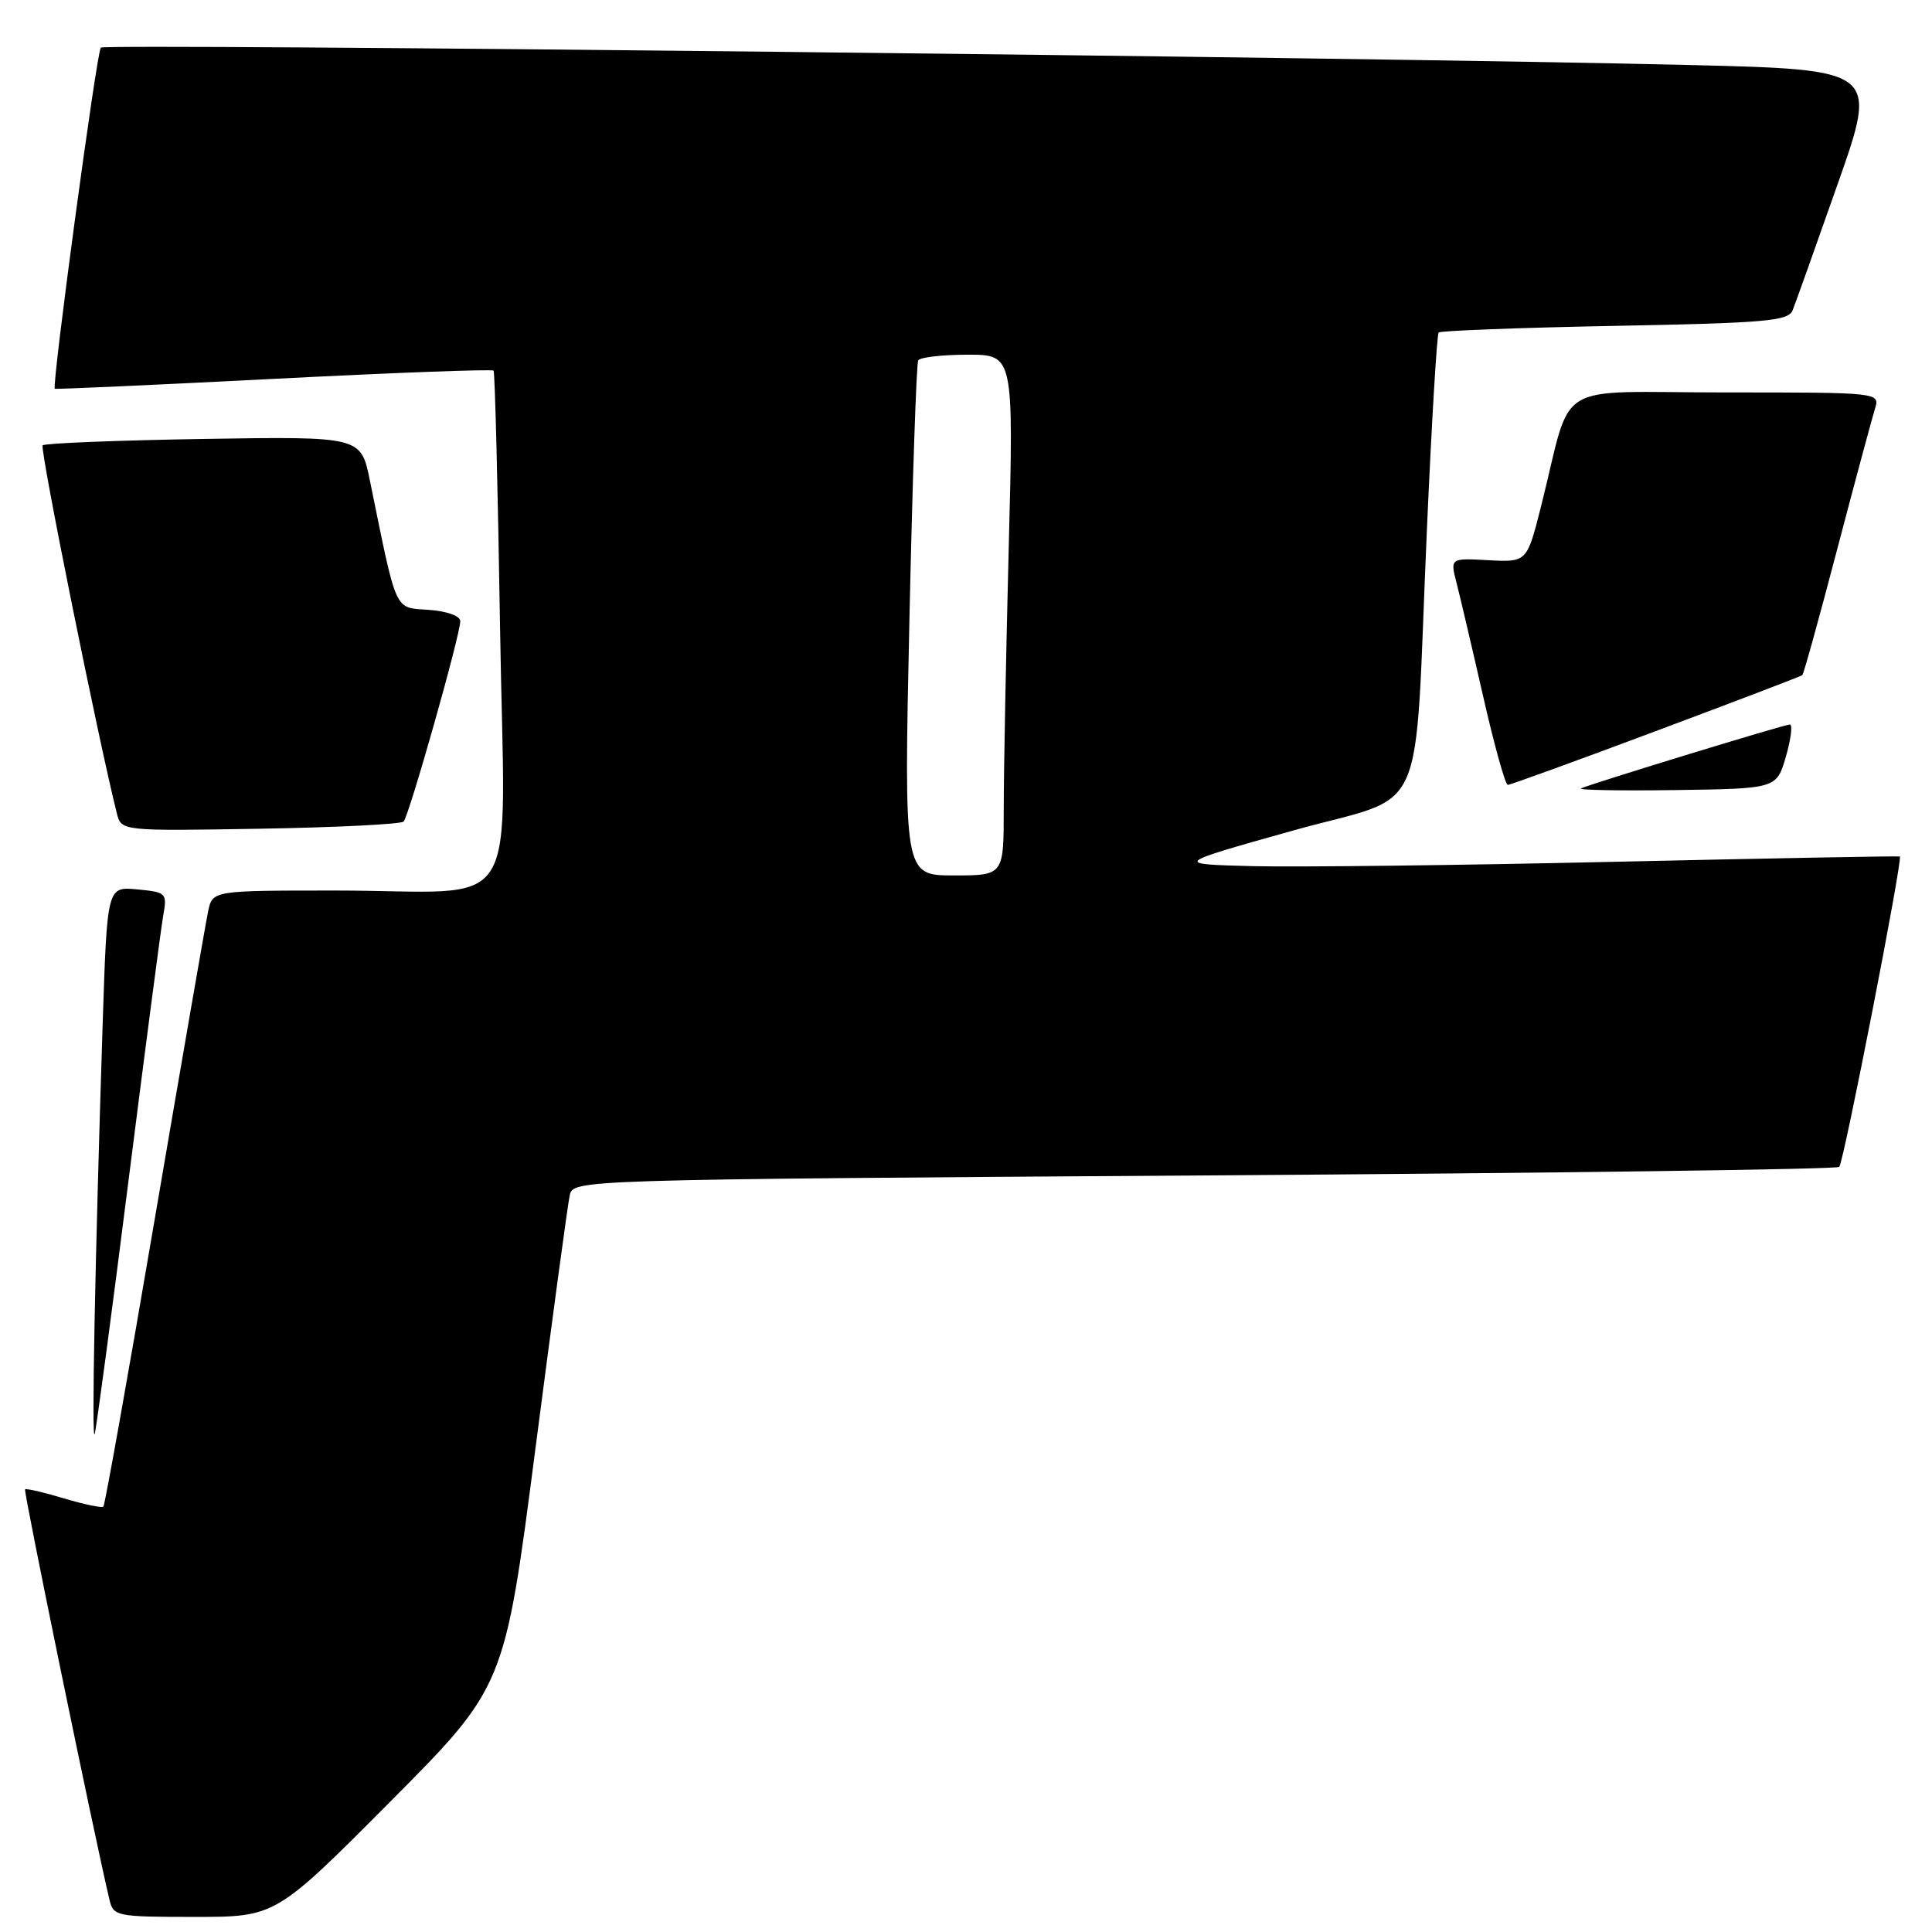 <?xml version="1.0" encoding="UTF-8" standalone="no"?>
<!DOCTYPE svg PUBLIC "-//W3C//DTD SVG 1.1//EN" "http://www.w3.org/Graphics/SVG/1.1/DTD/svg11.dtd" >
<svg xmlns="http://www.w3.org/2000/svg" xmlns:xlink="http://www.w3.org/1999/xlink" version="1.1" viewBox="0 0 256 256">
 <g >
 <path fill="currentColor"
d=" M 51.69 238.75 C 66.86 223.50 66.86 223.50 70.94 192.00 C 73.19 174.68 75.23 159.56 75.49 158.40 C 75.96 156.31 75.96 156.31 159.55 155.75 C 205.52 155.45 243.39 154.94 243.71 154.62 C 244.30 154.03 252.16 113.75 251.74 113.49 C 251.61 113.41 234.62 113.73 214.00 114.19 C 193.38 114.66 171.78 114.91 166.00 114.77 C 155.50 114.50 155.50 114.50 171.20 110.09 C 189.54 104.94 187.31 109.93 189.08 70.00 C 189.70 55.98 190.40 44.30 190.63 44.06 C 190.86 43.82 201.36 43.42 213.97 43.18 C 233.92 42.80 236.97 42.54 237.53 41.12 C 237.89 40.23 240.58 32.69 243.51 24.36 C 248.84 9.22 248.84 9.22 223.67 8.61 C 181.19 7.58 13.92 5.75 13.36 6.31 C 12.81 6.86 6.83 51.22 7.26 51.51 C 7.39 51.60 20.45 51.01 36.28 50.20 C 52.10 49.39 65.21 48.90 65.40 49.11 C 65.58 49.32 65.97 64.64 66.26 83.15 C 66.87 122.48 69.67 118.00 44.45 118.00 C 28.16 118.00 28.16 118.00 27.58 120.75 C 27.26 122.26 24.09 140.55 20.53 161.38 C 16.98 182.22 13.90 199.43 13.70 199.63 C 13.50 199.84 11.14 199.34 8.46 198.54 C 5.78 197.73 3.47 197.20 3.32 197.35 C 3.10 197.57 12.47 243.16 14.51 251.75 C 15.02 253.91 15.46 254.00 25.78 254.00 C 36.52 254.00 36.52 254.00 51.69 238.75 Z  M 17.02 156.50 C 19.25 138.90 21.32 123.09 21.62 121.36 C 22.16 118.32 22.06 118.22 18.19 117.85 C 14.20 117.47 14.20 117.47 13.61 135.48 C 12.59 167.04 12.11 191.55 12.55 190.00 C 12.78 189.18 14.80 174.10 17.02 156.50 Z  M 53.48 108.86 C 54.19 108.14 60.98 84.17 60.99 82.31 C 61.00 81.62 59.23 80.98 56.82 80.81 C 52.18 80.47 52.65 81.49 49.01 63.66 C 47.82 57.83 47.82 57.83 26.99 58.16 C 15.54 58.35 5.93 58.73 5.65 59.01 C 5.25 59.42 13.00 97.89 15.48 107.76 C 16.07 110.12 16.07 110.12 34.45 109.81 C 44.57 109.64 53.13 109.21 53.48 108.86 Z  M 236.64 100.25 C 237.32 97.91 237.55 96.00 237.16 96.00 C 236.46 96.00 211.48 103.64 209.50 104.46 C 208.95 104.69 214.56 104.79 221.96 104.69 C 235.41 104.50 235.41 104.50 236.64 100.25 Z  M 219.44 96.86 C 229.92 92.94 238.64 89.61 238.82 89.46 C 238.99 89.32 241.07 81.82 243.43 72.81 C 245.80 63.79 248.05 55.43 248.43 54.21 C 249.13 52.00 249.13 52.00 228.61 52.00 C 205.33 52.00 208.48 50.06 204.22 67.00 C 202.33 74.50 202.33 74.50 197.24 74.23 C 192.15 73.95 192.15 73.95 193.00 77.23 C 193.46 79.03 195.05 85.79 196.52 92.25 C 197.99 98.71 199.46 104.00 199.79 104.00 C 200.12 104.00 208.96 100.79 219.44 96.86 Z  M 120.50 82.25 C 120.90 63.69 121.43 48.16 121.67 47.75 C 121.92 47.34 124.86 47.00 128.22 47.00 C 134.32 47.00 134.32 47.00 133.66 72.66 C 133.30 86.78 133.00 102.30 133.00 107.16 C 133.00 116.00 133.00 116.00 126.38 116.00 C 119.77 116.00 119.77 116.00 120.50 82.25 Z "/>
</g>
</svg>